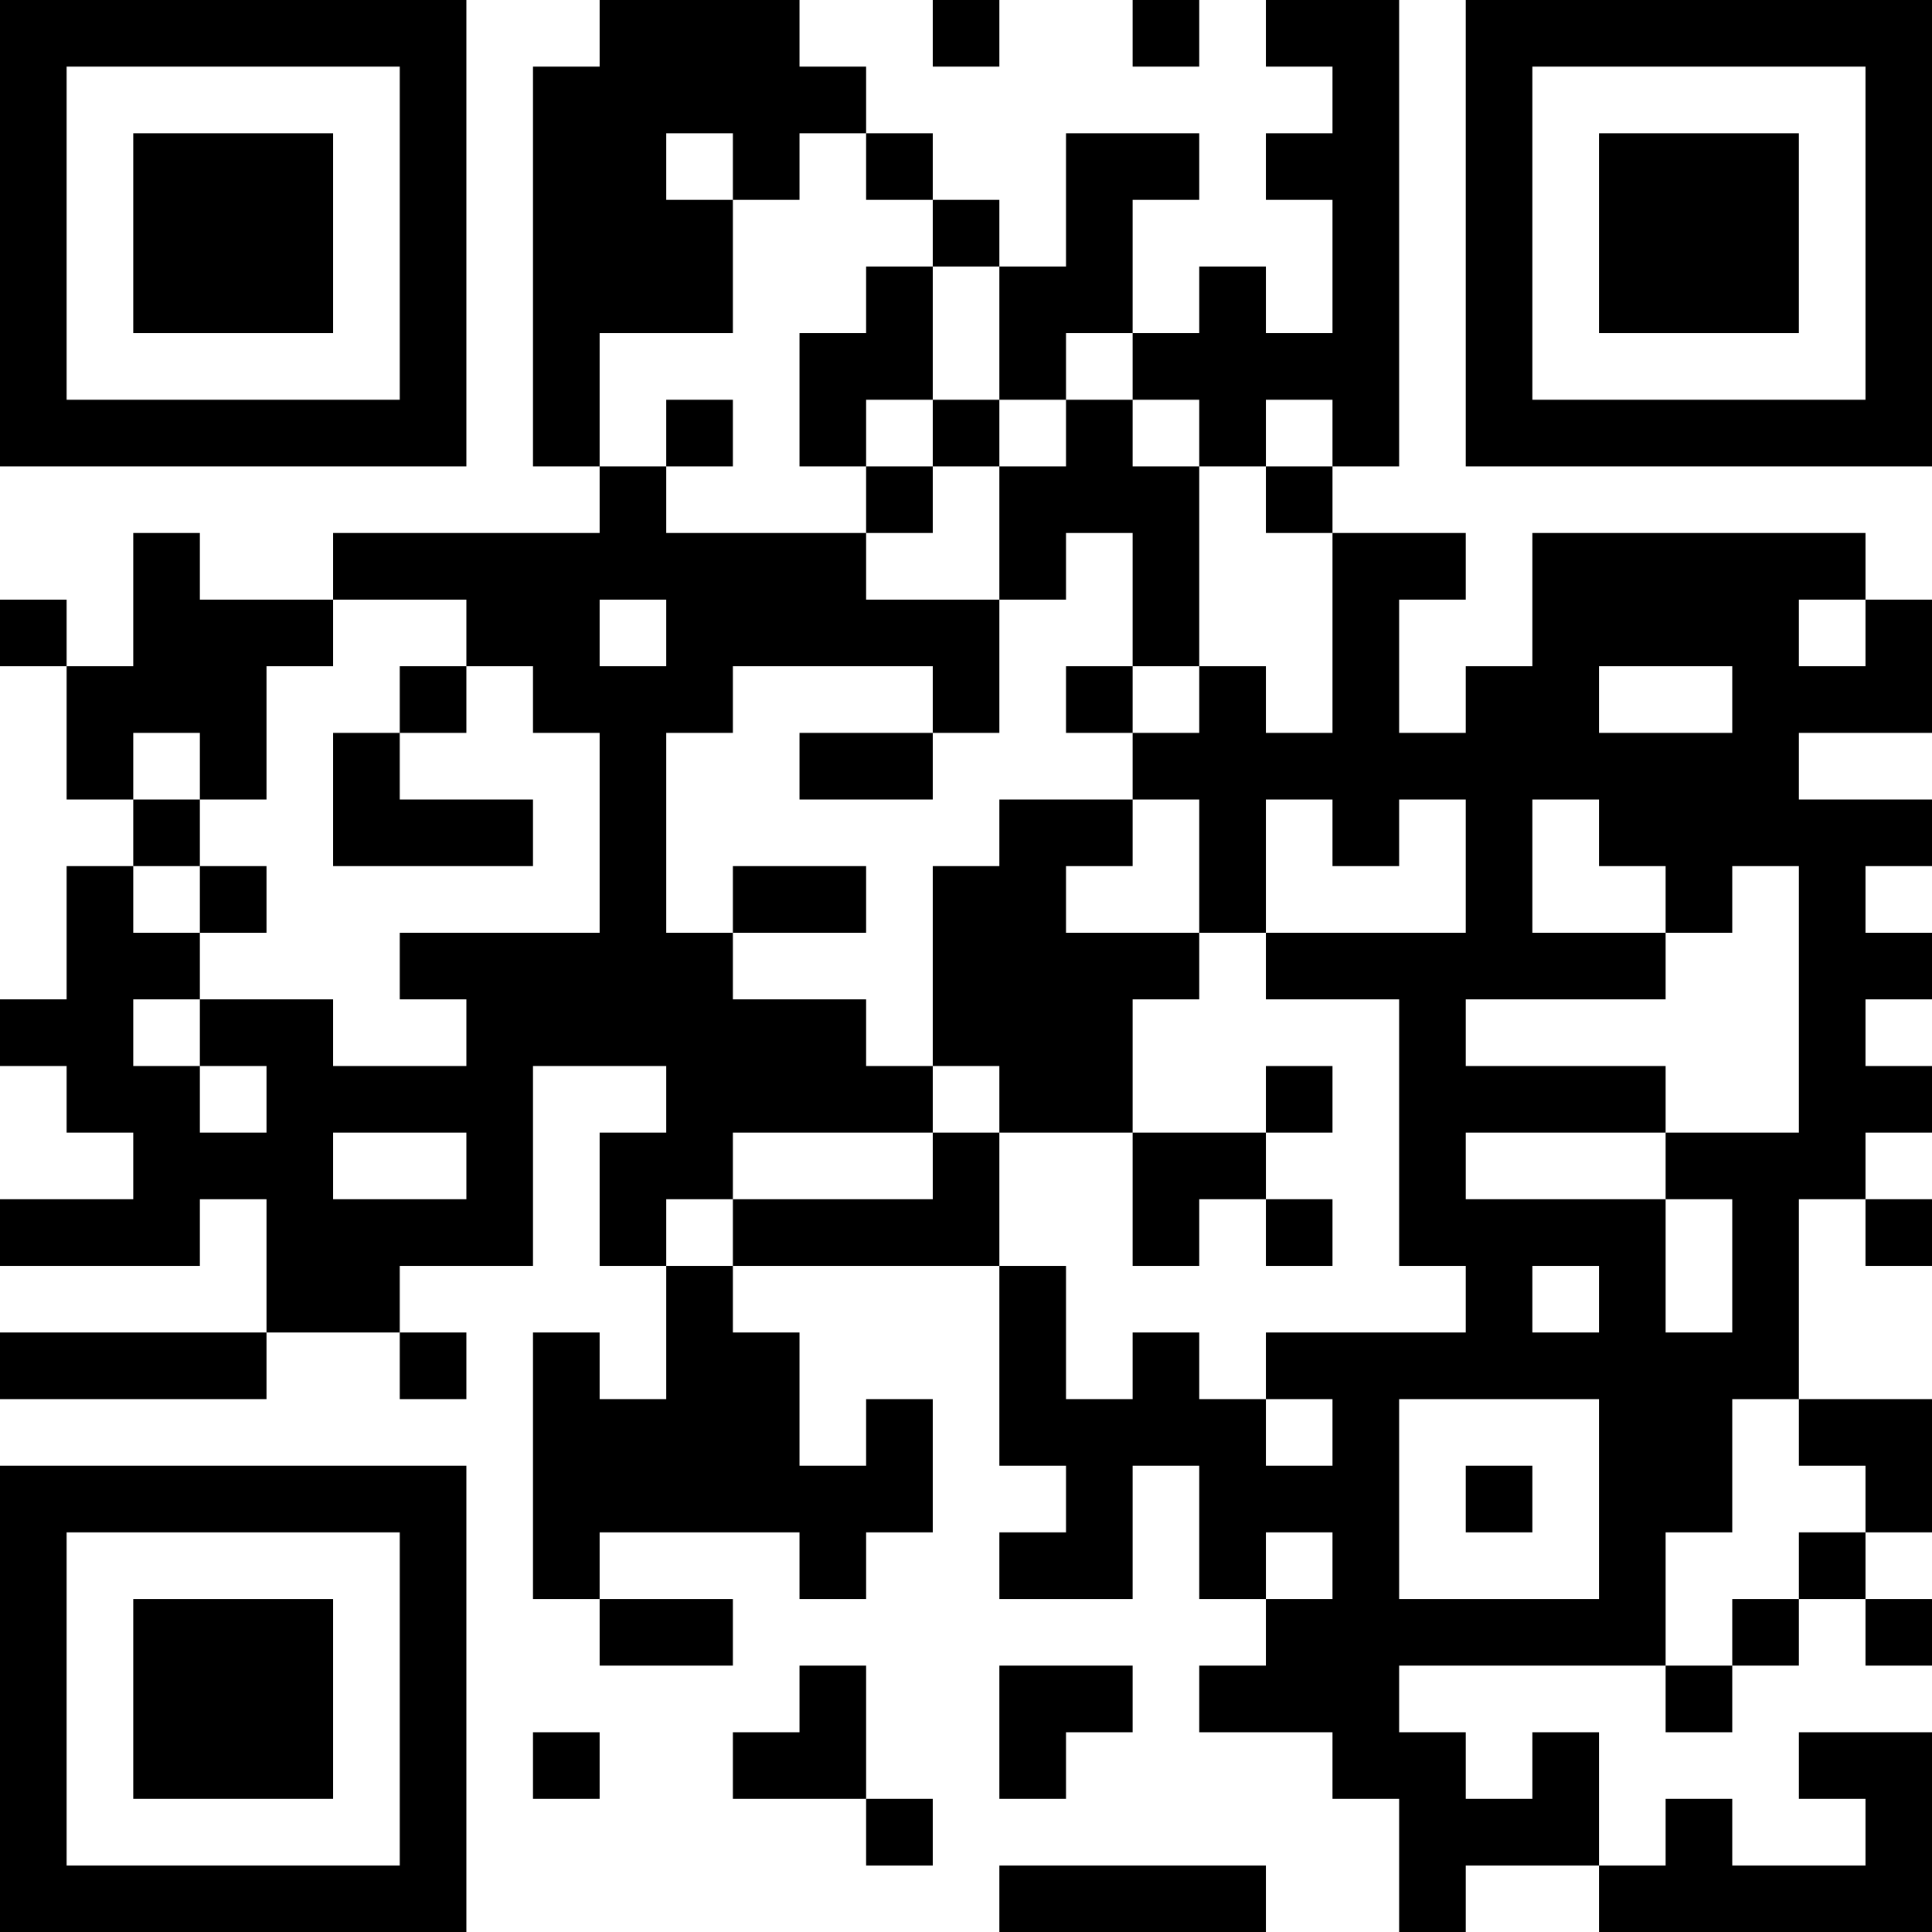<?xml version="1.0" encoding="UTF-8"?>
<svg xmlns="http://www.w3.org/2000/svg" version="1.1" width="200" height="200" viewBox="0 0 200 200"><rect x="0" y="0" width="200" height="200" fill="#ffffff"/><g transform="scale(6.897)"><g transform="translate(0,0)"><path fill-rule="evenodd" d="M9 0L9 1L8 1L8 7L9 7L9 8L5 8L5 9L3 9L3 8L2 8L2 10L1 10L1 9L0 9L0 10L1 10L1 12L2 12L2 13L1 13L1 15L0 15L0 16L1 16L1 17L2 17L2 18L0 18L0 19L3 19L3 18L4 18L4 20L0 20L0 21L4 21L4 20L6 20L6 21L7 21L7 20L6 20L6 19L8 19L8 16L10 16L10 17L9 17L9 19L10 19L10 21L9 21L9 20L8 20L8 24L9 24L9 25L11 25L11 24L9 24L9 23L12 23L12 24L13 24L13 23L14 23L14 21L13 21L13 22L12 22L12 20L11 20L11 19L15 19L15 22L16 22L16 23L15 23L15 24L17 24L17 22L18 22L18 24L19 24L19 25L18 25L18 26L20 26L20 27L21 27L21 29L22 29L22 28L24 28L24 29L29 29L29 26L27 26L27 27L28 27L28 28L26 28L26 27L25 27L25 28L24 28L24 26L23 26L23 27L22 27L22 26L21 26L21 25L25 25L25 26L26 26L26 25L27 25L27 24L28 24L28 25L29 25L29 24L28 24L28 23L29 23L29 21L27 21L27 18L28 18L28 19L29 19L29 18L28 18L28 17L29 17L29 16L28 16L28 15L29 15L29 14L28 14L28 13L29 13L29 12L27 12L27 11L29 11L29 9L28 9L28 8L23 8L23 10L22 10L22 11L21 11L21 9L22 9L22 8L20 8L20 7L21 7L21 0L19 0L19 1L20 1L20 2L19 2L19 3L20 3L20 5L19 5L19 4L18 4L18 5L17 5L17 3L18 3L18 2L16 2L16 4L15 4L15 3L14 3L14 2L13 2L13 1L12 1L12 0ZM14 0L14 1L15 1L15 0ZM17 0L17 1L18 1L18 0ZM10 2L10 3L11 3L11 5L9 5L9 7L10 7L10 8L13 8L13 9L15 9L15 11L14 11L14 10L11 10L11 11L10 11L10 14L11 14L11 15L13 15L13 16L14 16L14 17L11 17L11 18L10 18L10 19L11 19L11 18L14 18L14 17L15 17L15 19L16 19L16 21L17 21L17 20L18 20L18 21L19 21L19 22L20 22L20 21L19 21L19 20L22 20L22 19L21 19L21 15L19 15L19 14L22 14L22 12L21 12L21 13L20 13L20 12L19 12L19 14L18 14L18 12L17 12L17 11L18 11L18 10L19 10L19 11L20 11L20 8L19 8L19 7L20 7L20 6L19 6L19 7L18 7L18 6L17 6L17 5L16 5L16 6L15 6L15 4L14 4L14 3L13 3L13 2L12 2L12 3L11 3L11 2ZM13 4L13 5L12 5L12 7L13 7L13 8L14 8L14 7L15 7L15 9L16 9L16 8L17 8L17 10L16 10L16 11L17 11L17 10L18 10L18 7L17 7L17 6L16 6L16 7L15 7L15 6L14 6L14 4ZM10 6L10 7L11 7L11 6ZM13 6L13 7L14 7L14 6ZM5 9L5 10L4 10L4 12L3 12L3 11L2 11L2 12L3 12L3 13L2 13L2 14L3 14L3 15L2 15L2 16L3 16L3 17L4 17L4 16L3 16L3 15L5 15L5 16L7 16L7 15L6 15L6 14L9 14L9 11L8 11L8 10L7 10L7 9ZM9 9L9 10L10 10L10 9ZM27 9L27 10L28 10L28 9ZM6 10L6 11L5 11L5 13L8 13L8 12L6 12L6 11L7 11L7 10ZM24 10L24 11L26 11L26 10ZM12 11L12 12L14 12L14 11ZM15 12L15 13L14 13L14 16L15 16L15 17L17 17L17 19L18 19L18 18L19 18L19 19L20 19L20 18L19 18L19 17L20 17L20 16L19 16L19 17L17 17L17 15L18 15L18 14L16 14L16 13L17 13L17 12ZM23 12L23 14L25 14L25 15L22 15L22 16L25 16L25 17L22 17L22 18L25 18L25 20L26 20L26 18L25 18L25 17L27 17L27 13L26 13L26 14L25 14L25 13L24 13L24 12ZM3 13L3 14L4 14L4 13ZM11 13L11 14L13 14L13 13ZM5 17L5 18L7 18L7 17ZM23 19L23 20L24 20L24 19ZM21 21L21 24L24 24L24 21ZM26 21L26 23L25 23L25 25L26 25L26 24L27 24L27 23L28 23L28 22L27 22L27 21ZM22 22L22 23L23 23L23 22ZM19 23L19 24L20 24L20 23ZM12 25L12 26L11 26L11 27L13 27L13 28L14 28L14 27L13 27L13 25ZM15 25L15 27L16 27L16 26L17 26L17 25ZM8 26L8 27L9 27L9 26ZM15 28L15 29L19 29L19 28ZM0 0L0 7L7 7L7 0ZM1 1L1 6L6 6L6 1ZM2 2L2 5L5 5L5 2ZM22 0L22 7L29 7L29 0ZM23 1L23 6L28 6L28 1ZM24 2L24 5L27 5L27 2ZM0 22L0 29L7 29L7 22ZM1 23L1 28L6 28L6 23ZM2 24L2 27L5 27L5 24Z" fill="#000000"/></g></g></svg>
